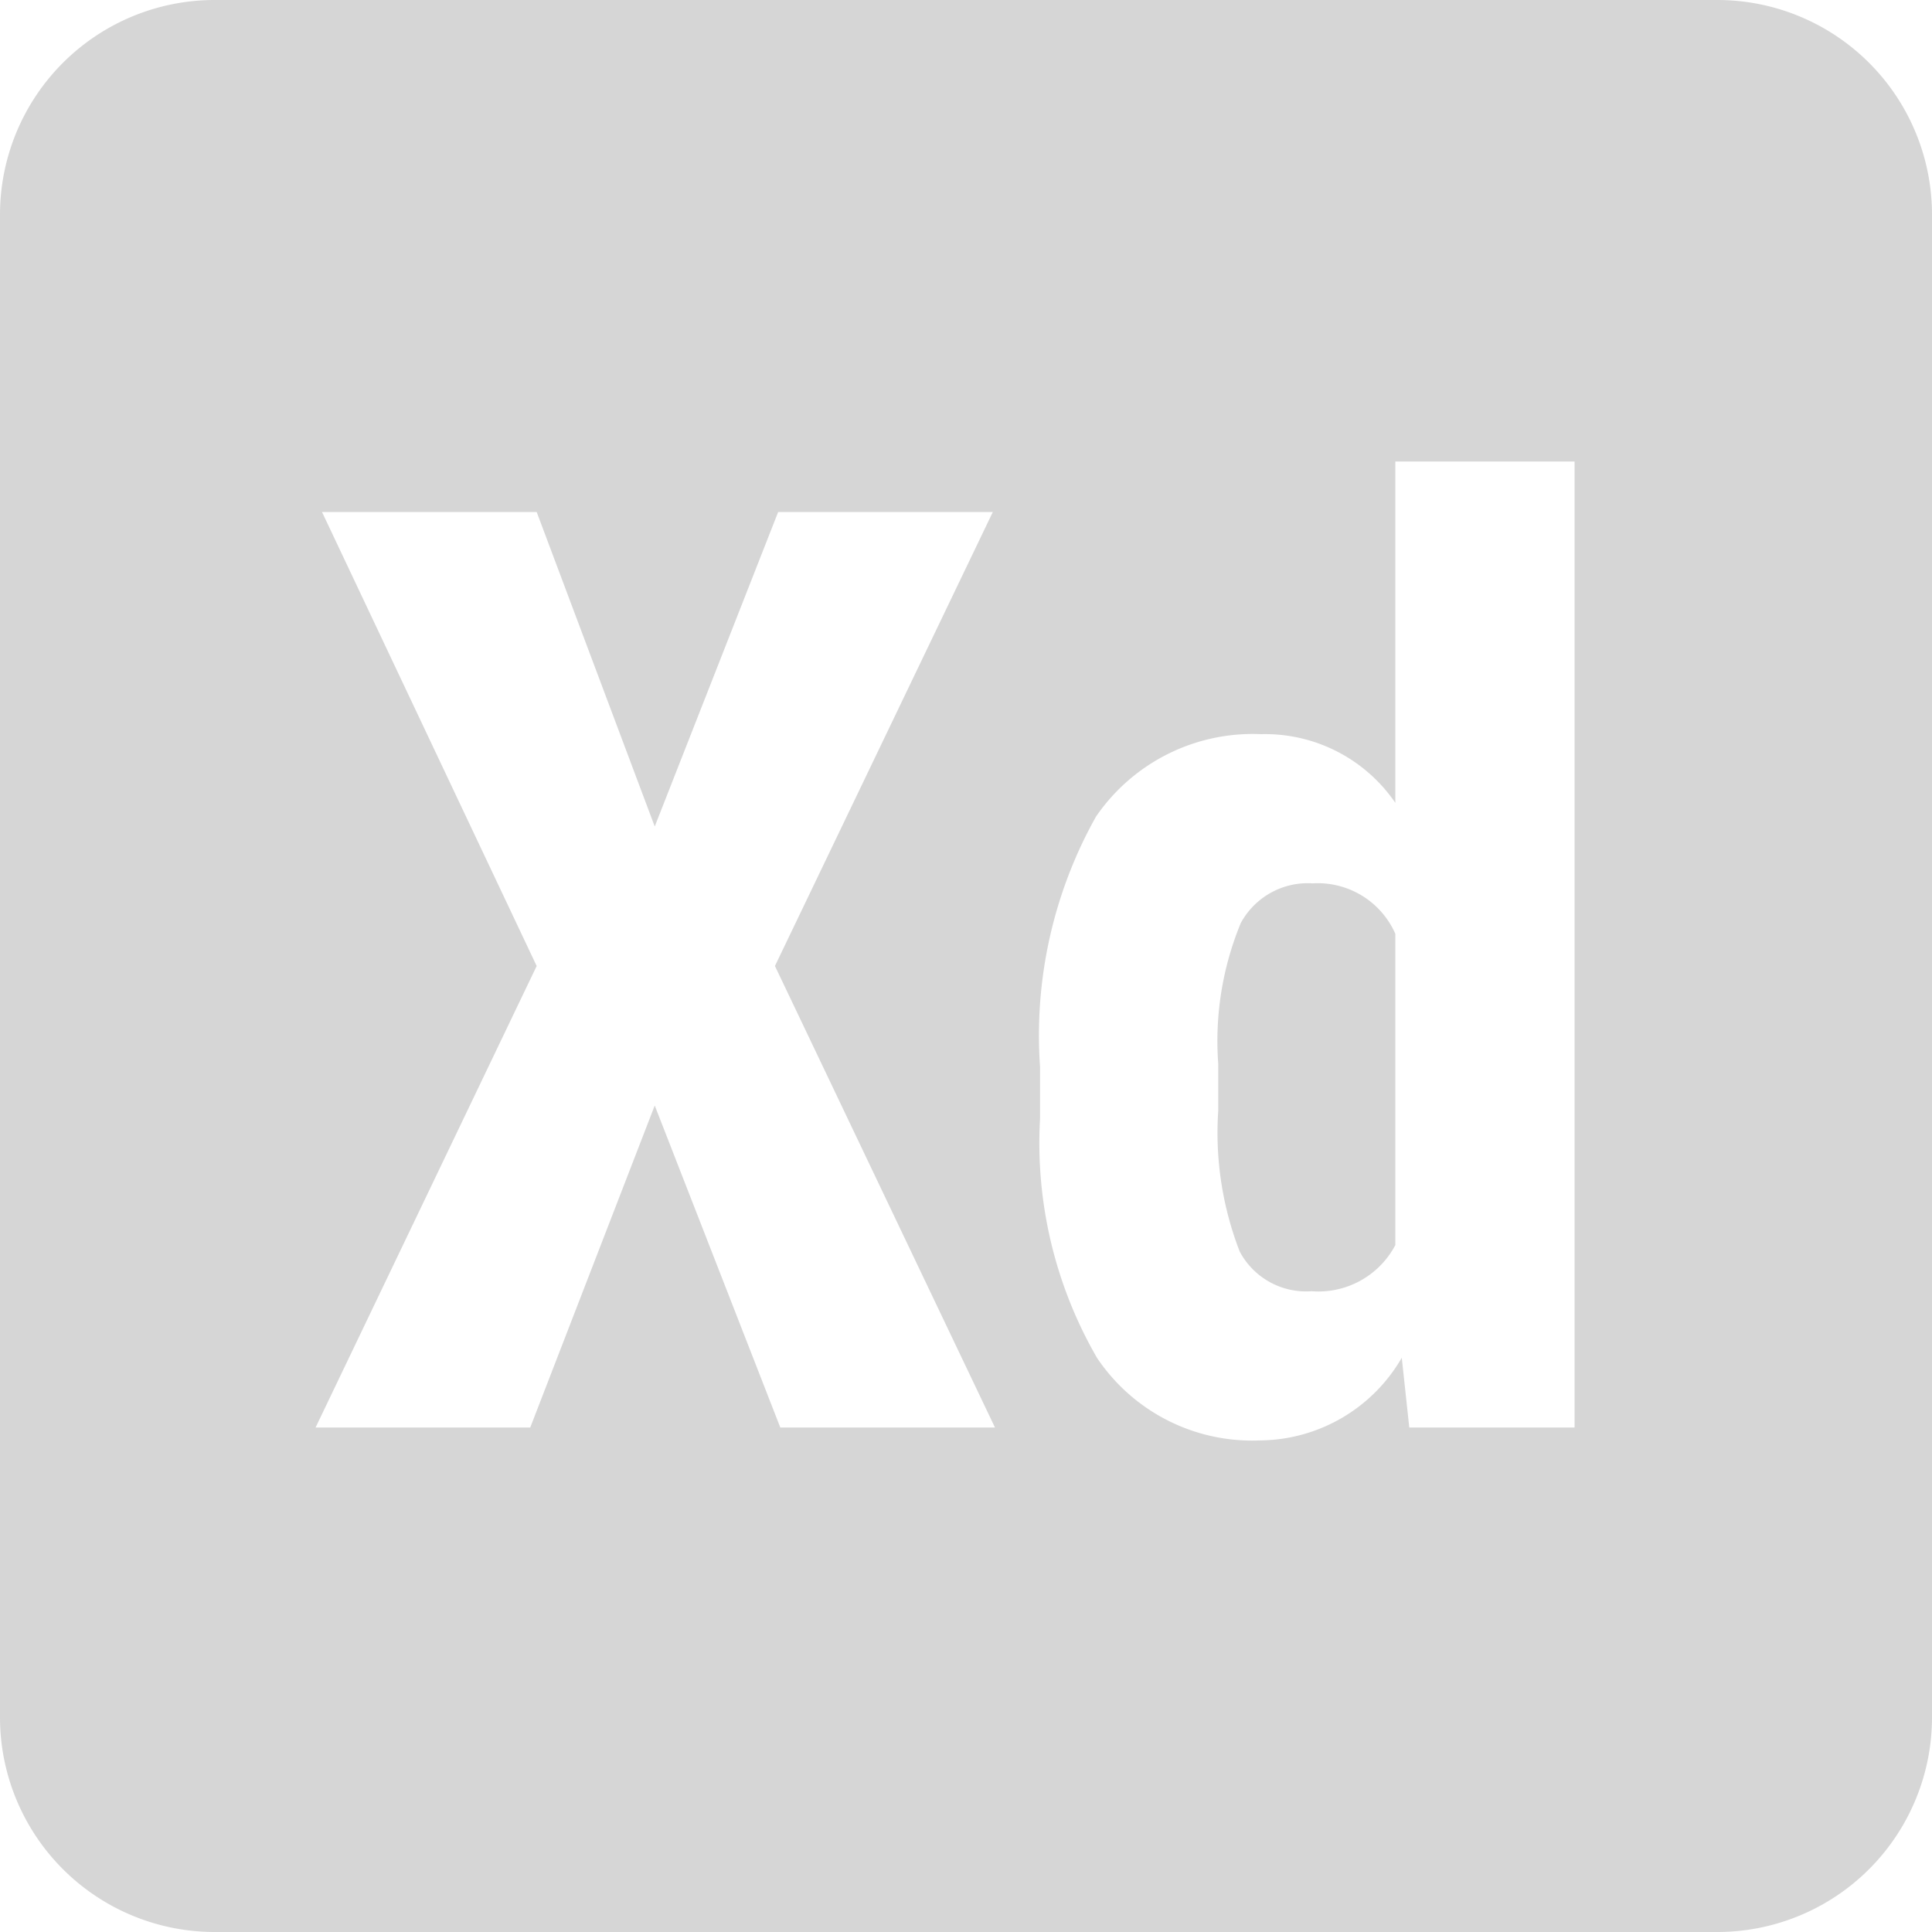 <svg id="Layer_1" data-name="Layer 1" xmlns="http://www.w3.org/2000/svg" viewBox="0 0 18 18"><defs><style>.cls-1{fill:#d6d6d6;}</style></defs><path class="cls-1" d="M12.23,8.23a.71.71,0,0,0-.67.37,2.88,2.88,0,0,0-.21,1.31v.44a3.06,3.06,0,0,0,.2,1.31.7.7,0,0,0,.67.37A.81.81,0,0,0,13,11.6V8.7A.79.79,0,0,0,12.23,8.23ZM16,0H2A2,2,0,0,0,0,2V16a2,2,0,0,0,2,2H16a2,2,0,0,0,2-2V2A2,2,0,0,0,16,0ZM7.27,13.3l-1.17-3-1.16,3h-2L5,9,3,4.77H5L6.1,7.7,7.25,4.77h2L7.22,9l2.05,4.3Zm7.37,0H13.13l-.07-.65a1.54,1.54,0,0,1-1.32.77,1.74,1.74,0,0,1-1.52-.77,4,4,0,0,1-.53-2.23V9.94a4.17,4.17,0,0,1,.52-2.33,1.77,1.77,0,0,1,1.54-.77A1.47,1.47,0,0,1,13,7.48V4.3h1.67v9Z"/></svg>